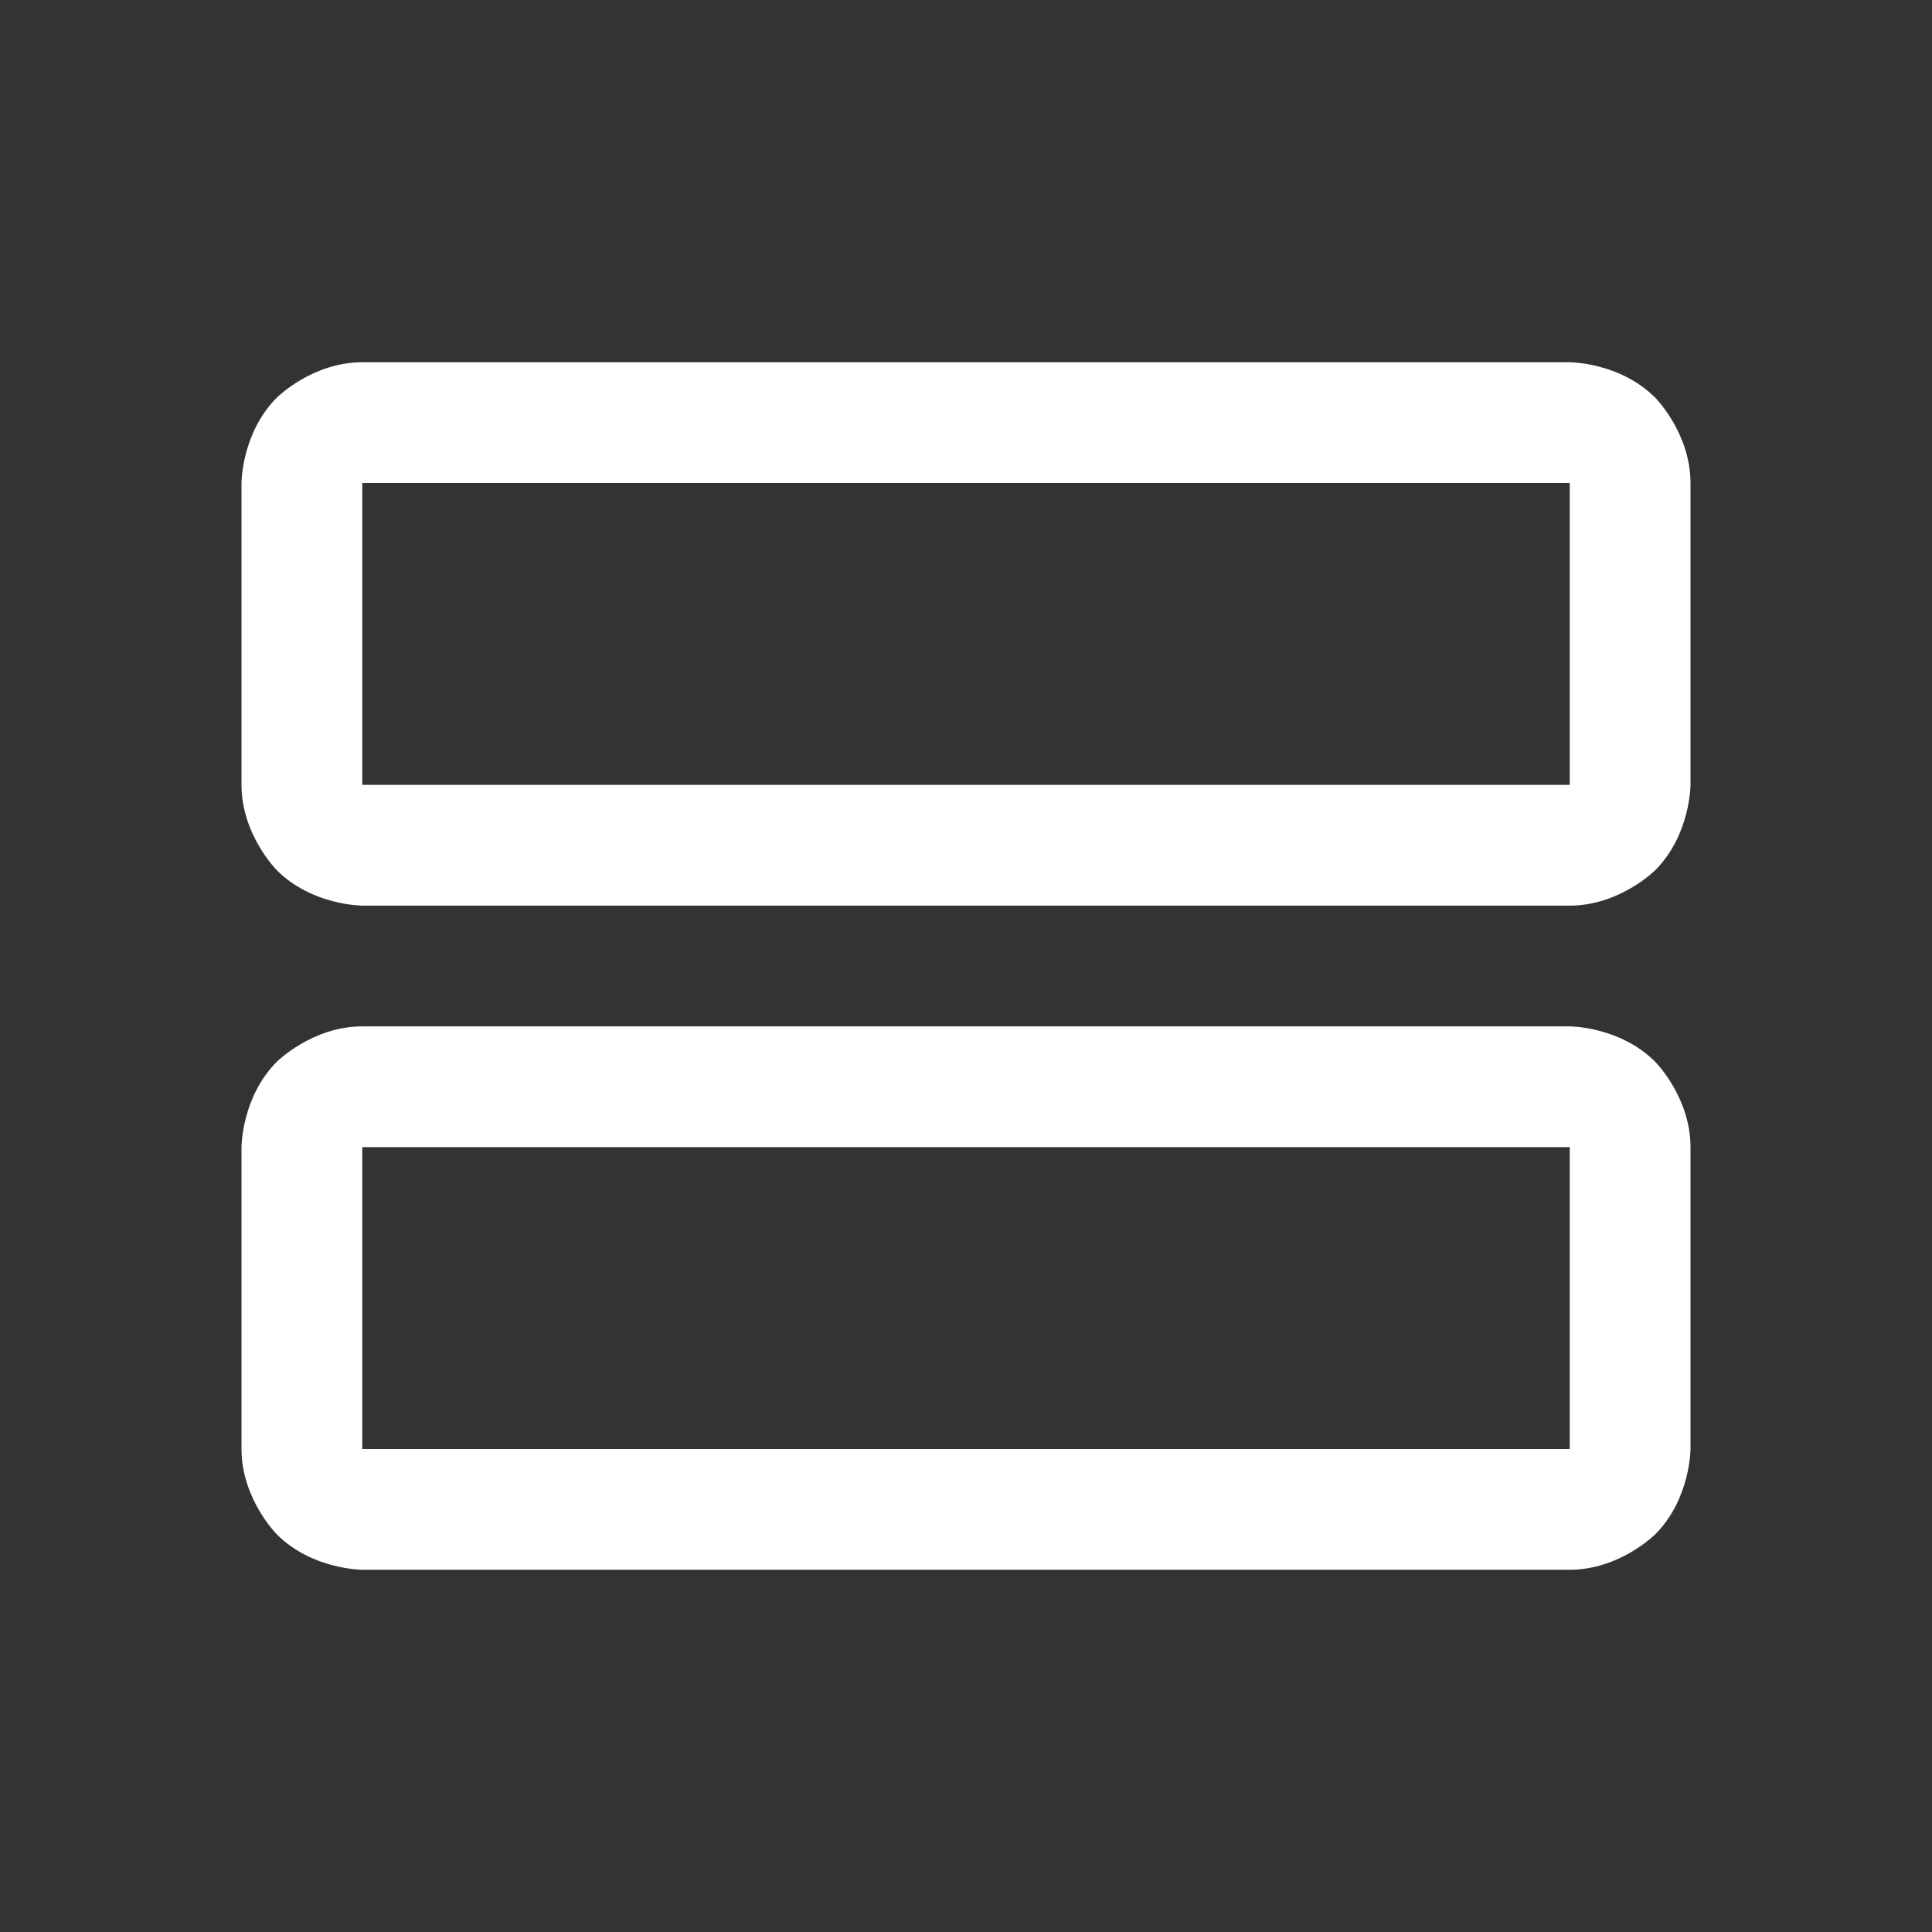 <svg width="20" height="20" viewBox="0 0 20 20" fill="none" xmlns="http://www.w3.org/2000/svg">
<rect x="0" y="0" width="20" height="20" fill="#333333" stroke="none"/>
<path fill-rule="evenodd" clip-rule="evenodd" d="M2.5 11.875C2.5 11.875 2.5 11.357 2.866 10.991C2.866 10.991 3.232 10.625 3.75 10.625H16.25C16.25 10.625 16.768 10.625 17.134 10.991C17.134 10.991 17.5 11.357 17.5 11.875V15C17.5 15 17.5 15.518 17.134 15.884C17.134 15.884 16.768 16.25 16.25 16.25H3.75C3.75 16.25 3.232 16.25 2.866 15.884C2.866 15.884 2.5 15.518 2.5 15V11.875ZM3.75 11.875V15H16.25V11.875H3.75Z" fill="#FFFFFF"/>
<path fill-rule="evenodd" clip-rule="evenodd" d="M2.5 5C2.5 5 2.5 4.482 2.866 4.116C2.866 4.116 3.232 3.75 3.75 3.75H16.25C16.25 3.75 16.768 3.75 17.134 4.116C17.134 4.116 17.5 4.482 17.5 5V8.125C17.5 8.125 17.5 8.643 17.134 9.009C17.134 9.009 16.768 9.375 16.25 9.375H3.75C3.75 9.375 3.232 9.375 2.866 9.009C2.866 9.009 2.5 8.643 2.5 8.125V5ZM3.75 5V8.125H16.25V5H3.75Z" fill="#FFFFFF"/>
</svg>
